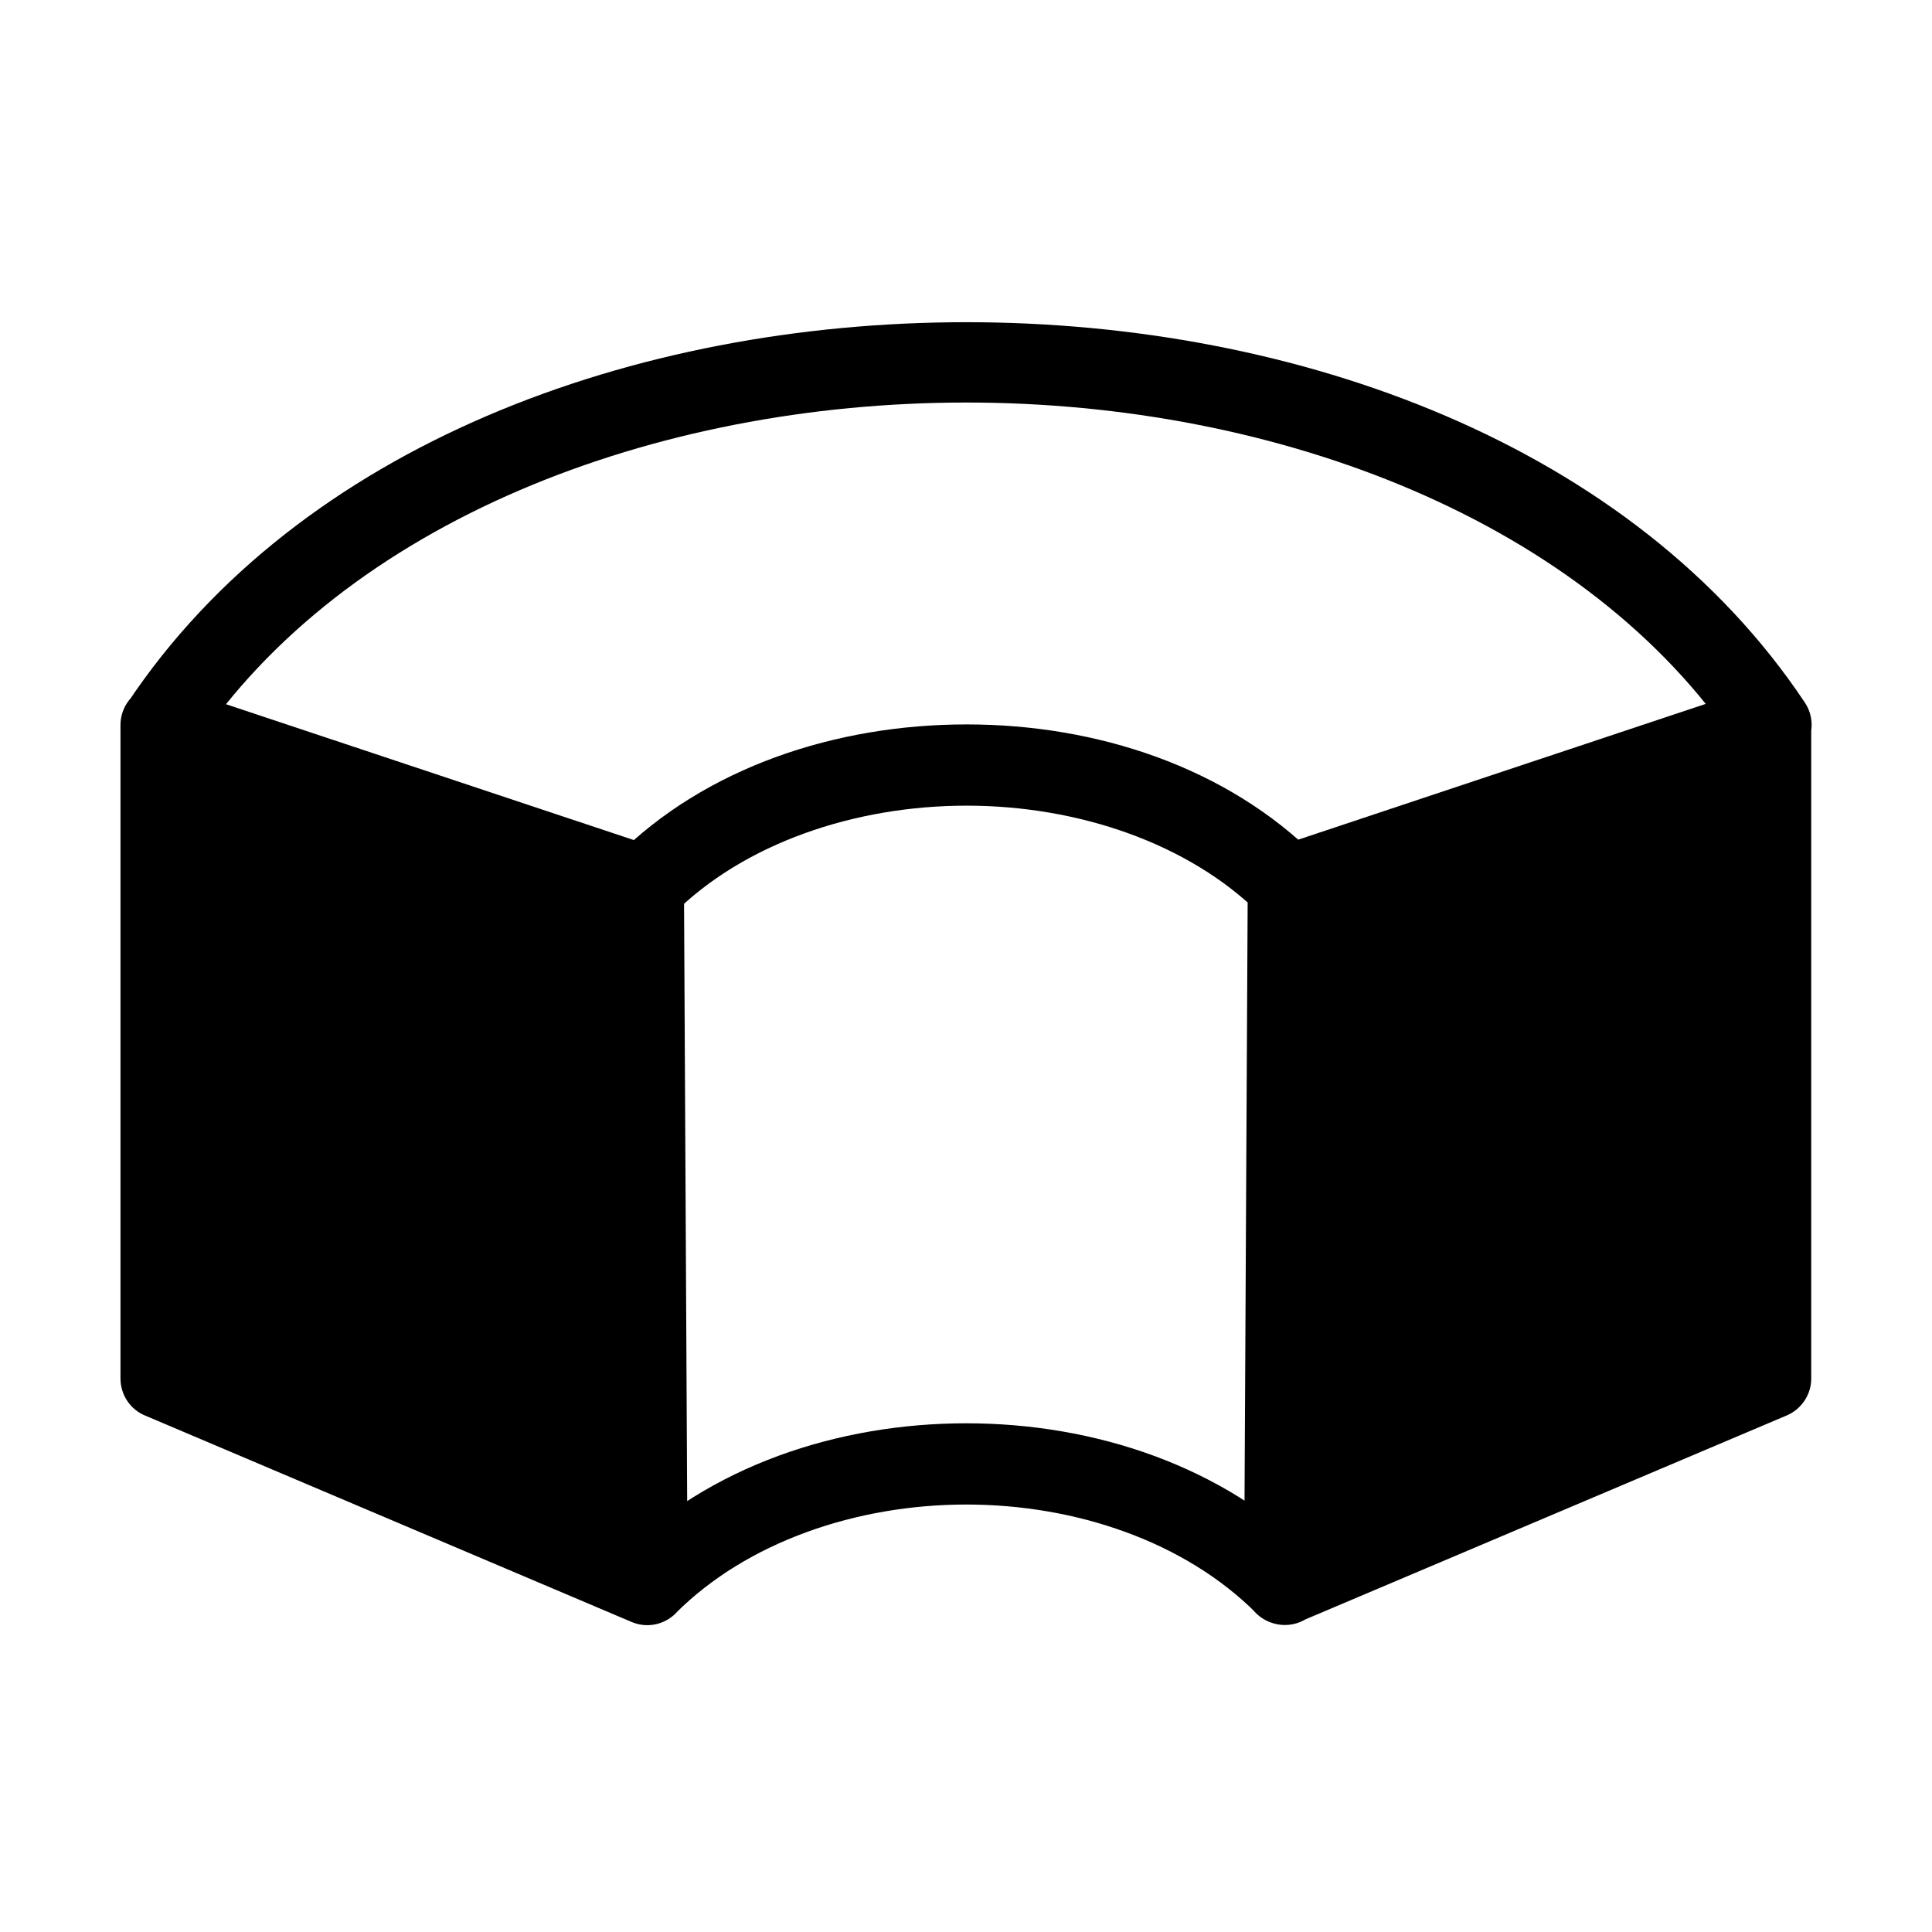 <svg width="24" height="24" version="1.1" viewBox="0 0 6.35 6.35" xmlns="http://www.w3.org/2000/svg">
    <path
        d="m3.176 1.059c-1.091 0-2.193 0.405-2.756 1.25-0.041 0.06-0.025 0.143 0.035 0.184 0.061 0.041 0.143 0.024 0.184-0.037 0.495-0.743 1.512-1.133 2.537-1.133 1.025 0 2.04 0.39 2.535 1.133 0.04 0.061 0.123 0.078 0.184 0.037 0.061-0.04 0.078-0.123 0.037-0.184-0.563-0.845-1.665-1.25-2.756-1.25zm0 3.619c-0.421 0-0.846 0.14-1.141 0.436-0.052 0.052-0.052 0.136 0 0.188 0.051 0.051 0.134 0.051 0.186 0 0.234-0.234 0.594-0.357 0.955-0.357 0.362 0 0.719 0.123 0.953 0.357 0.052 0.052 0.136 0.052 0.188 0 0.052-0.052 0.052-0.136 0-0.188-0.295-0.295-0.719-0.436-1.141-0.436zm0-2.297c-0.426 0-0.857 0.14-1.152 0.436-0.123 0.122 0.065 0.31 0.188 0.188 0.233-0.233 0.597-0.357 0.965-0.357 0.367 0 0.731 0.124 0.965 0.357 0.051 0.051 0.134 0.051 0.186 0 0.052-0.052 0.052-0.136 0-0.188-0.296-0.296-0.724-0.436-1.15-0.436zm2.603-0.125-1.588 0.529c-0.054 0.018-0.09 0.068-0.09 0.125l-0.012 2.297c-7.832e-4 0.095 0.096 0.16 0.184 0.123l1.6-0.678c0.049-0.021 0.081-0.07 0.08-0.123v-2.148c-4.208e-4 -0.09-0.088-0.153-0.174-0.125zm-0.09 0.309v1.879l-1.334 0.564 0.01-2.002zm-1.467 2.643 1.599-0.677 1e-7 -2.149-1.587 0.529zm-3.652-2.951c-0.085-0.028-0.173 0.035-0.174 0.125v2.148c-2.7092e-4 0.054 0.032 0.103 0.082 0.123l1.598 0.678c0.088 0.037 0.184-0.028 0.184-0.123l-0.012-2.297c-1.31e-4 -0.057-0.036-0.107-0.09-0.125zm-0.041 2.274-1e-7 -2.149z"
        color="currentColor" fill="currentColor" stroke-linecap="round" stroke-linejoin="round" />
</svg>
   